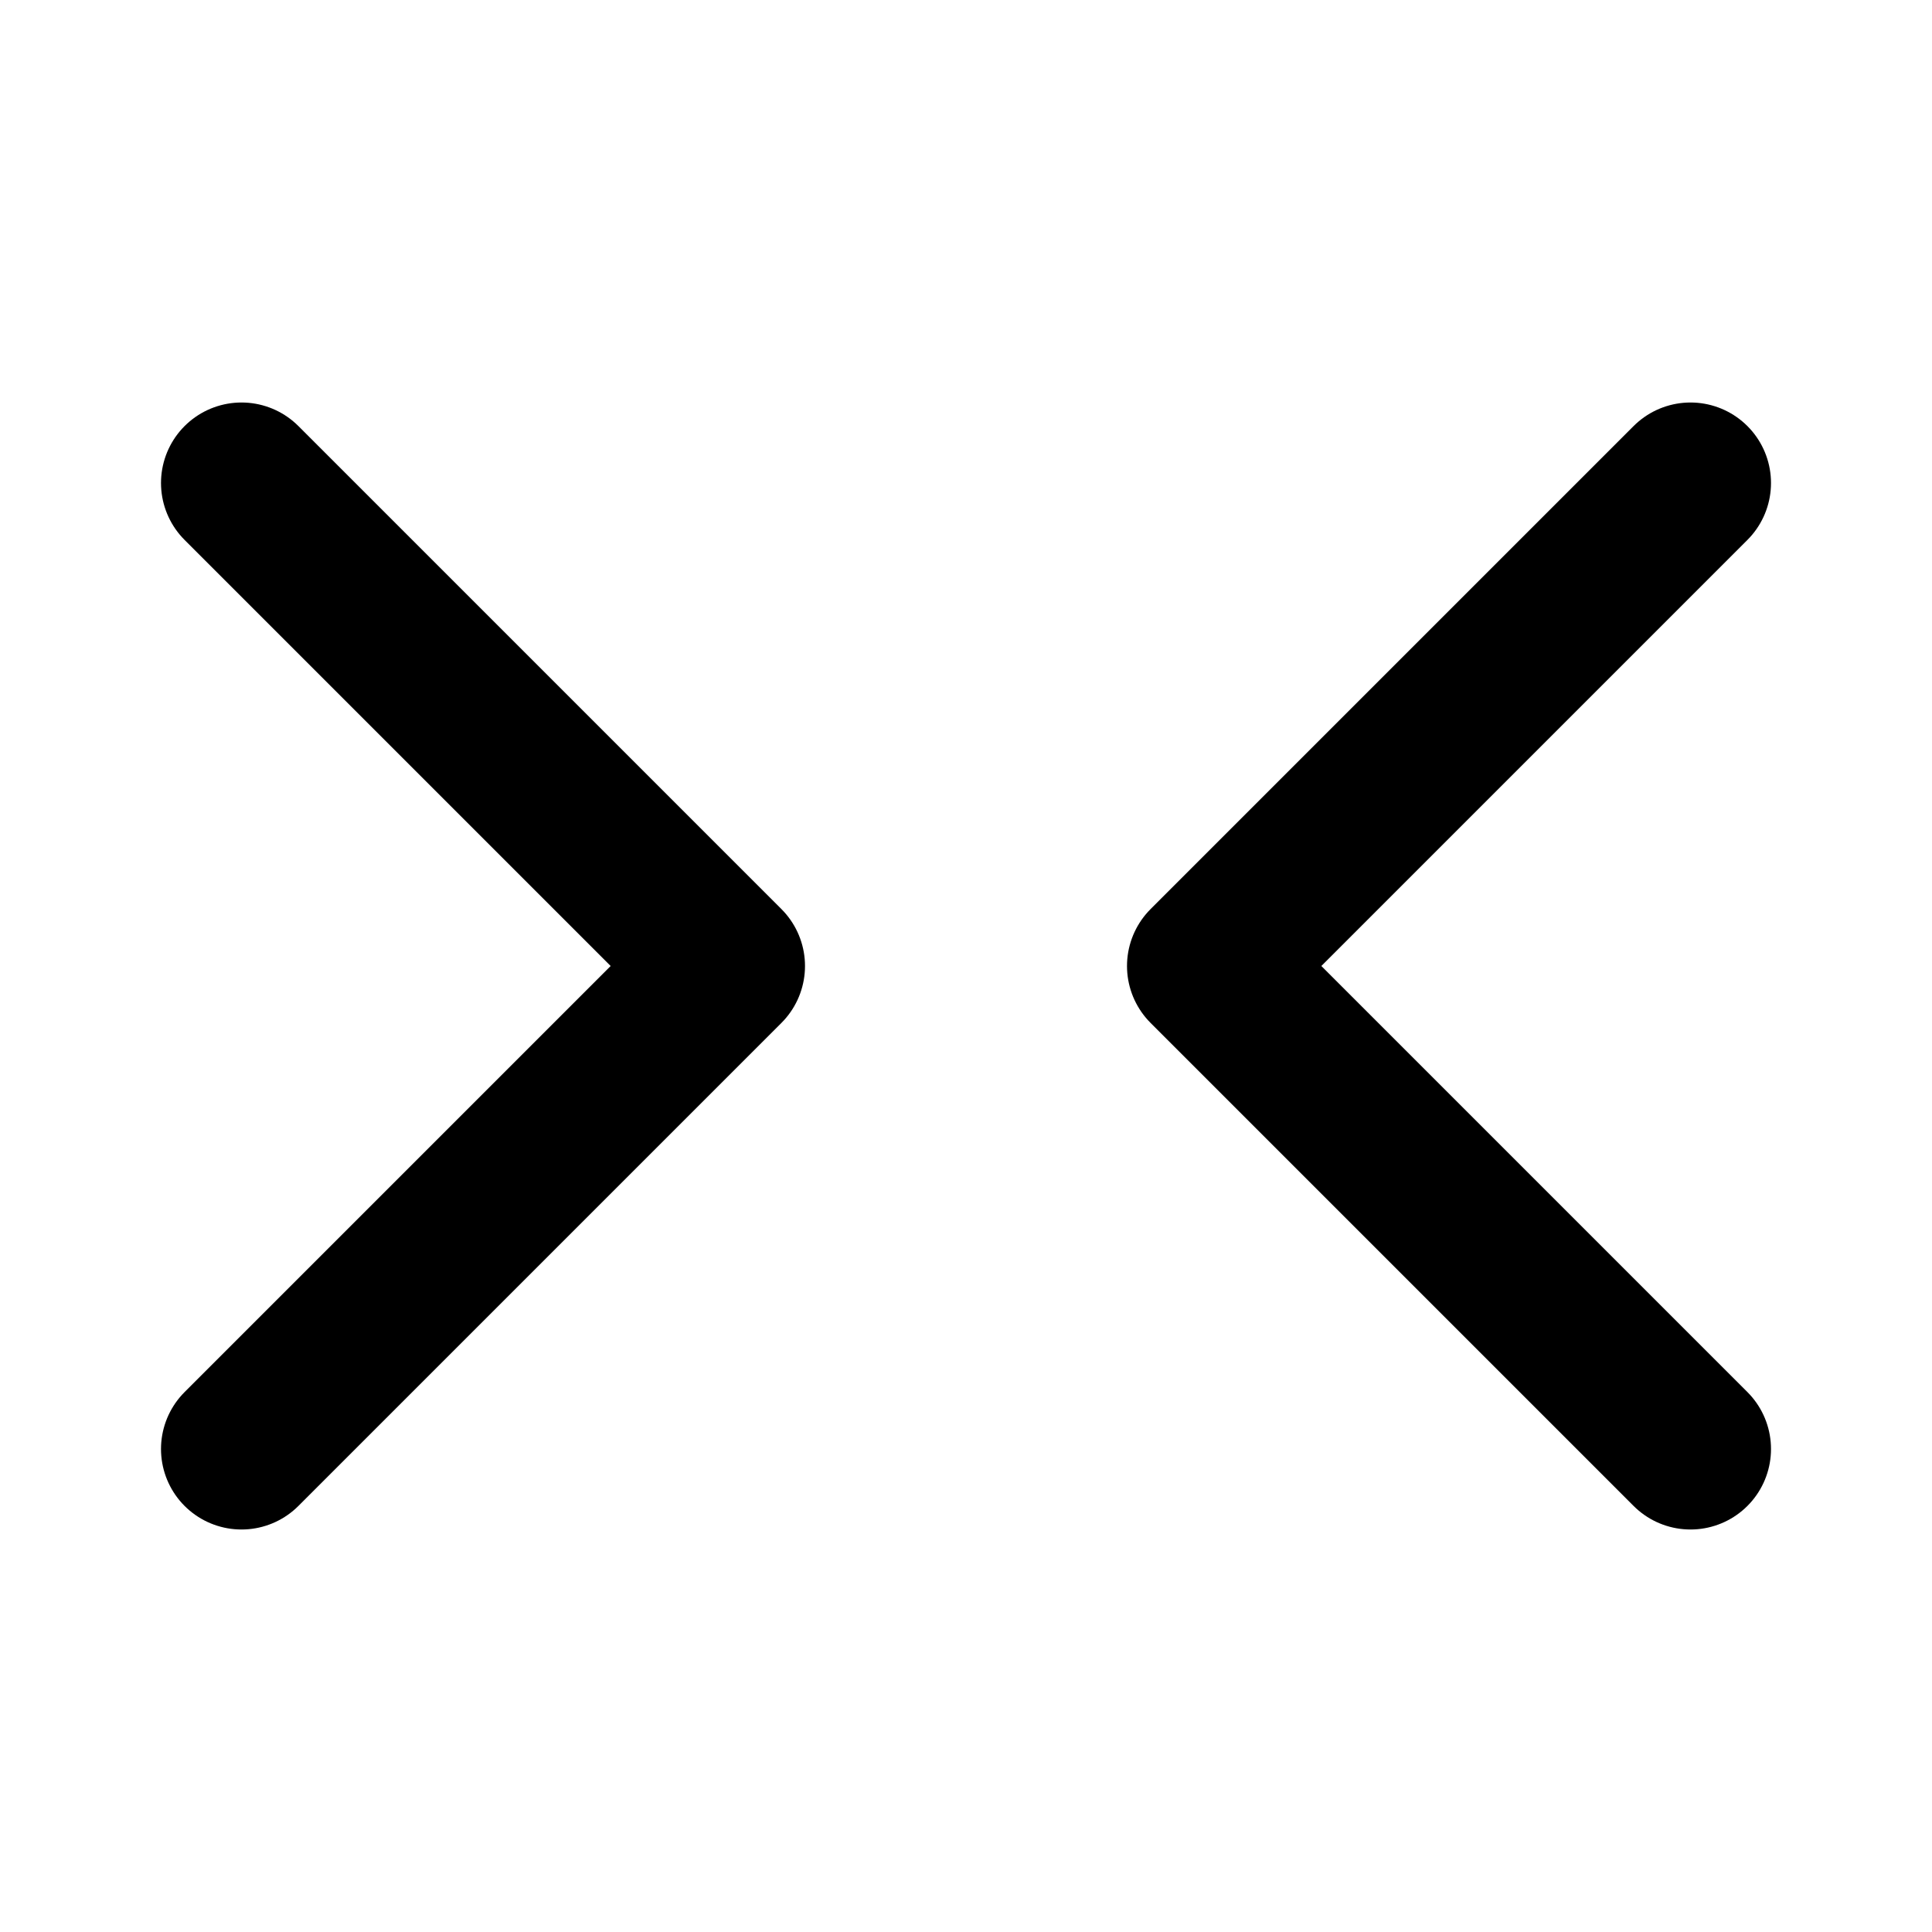 <svg xmlns="http://www.w3.org/2000/svg" viewBox="0 0 24 24" fill="none" stroke="currentColor" stroke-width="2" stroke-linecap="round" stroke-linejoin="round" class="icon papaparse">
  <polyline points="3 6 9 12 3 18"></polyline>
  <polyline points="21 6 15 12 21 18"></polyline>
</svg>
